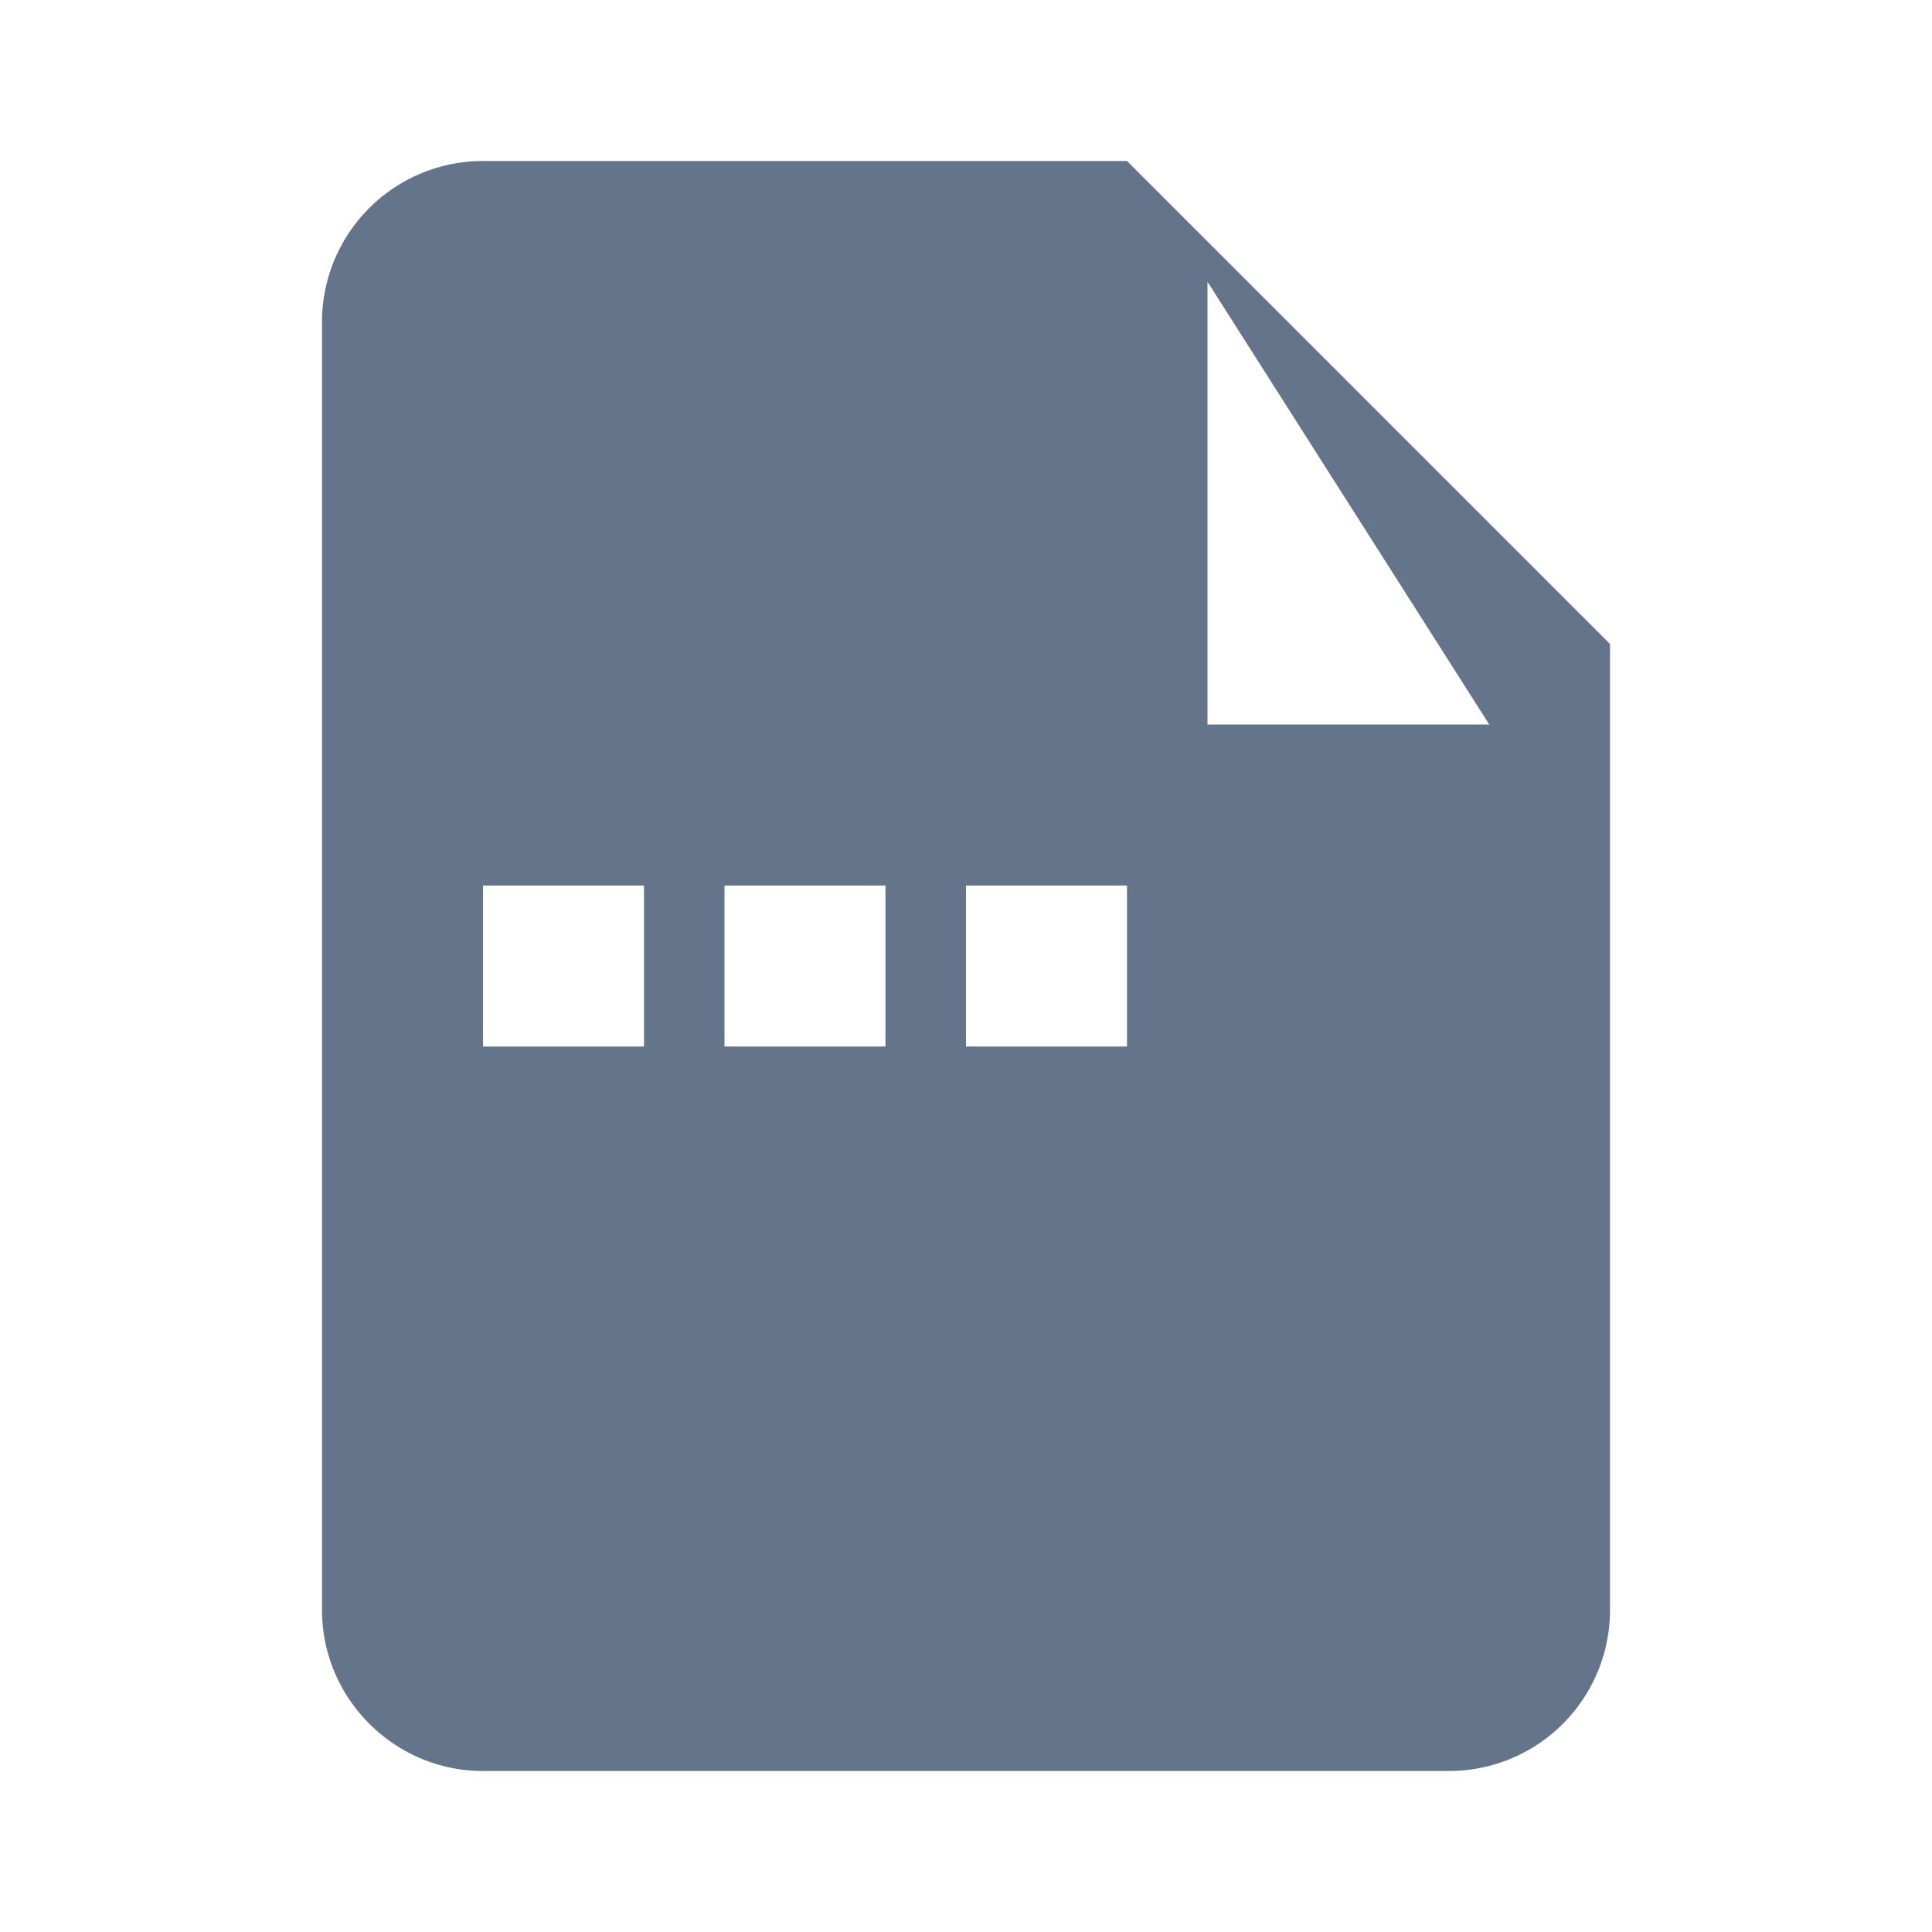 <svg xmlns="http://www.w3.org/2000/svg" fill="#64748b" viewBox="0 0 24 24"><path d="M14 2H6a2 2 0 0 0-2 2v16c0 1.1.9 2 2 2h12a2 2 0 0 0 2-2V8l-6-6zm1 7V3.5L18.5 9H15zM8 13H6v-2h2v2zm3 0H9v-2h2v2zm3 0h-2v-2h2v2z"></path></svg>
